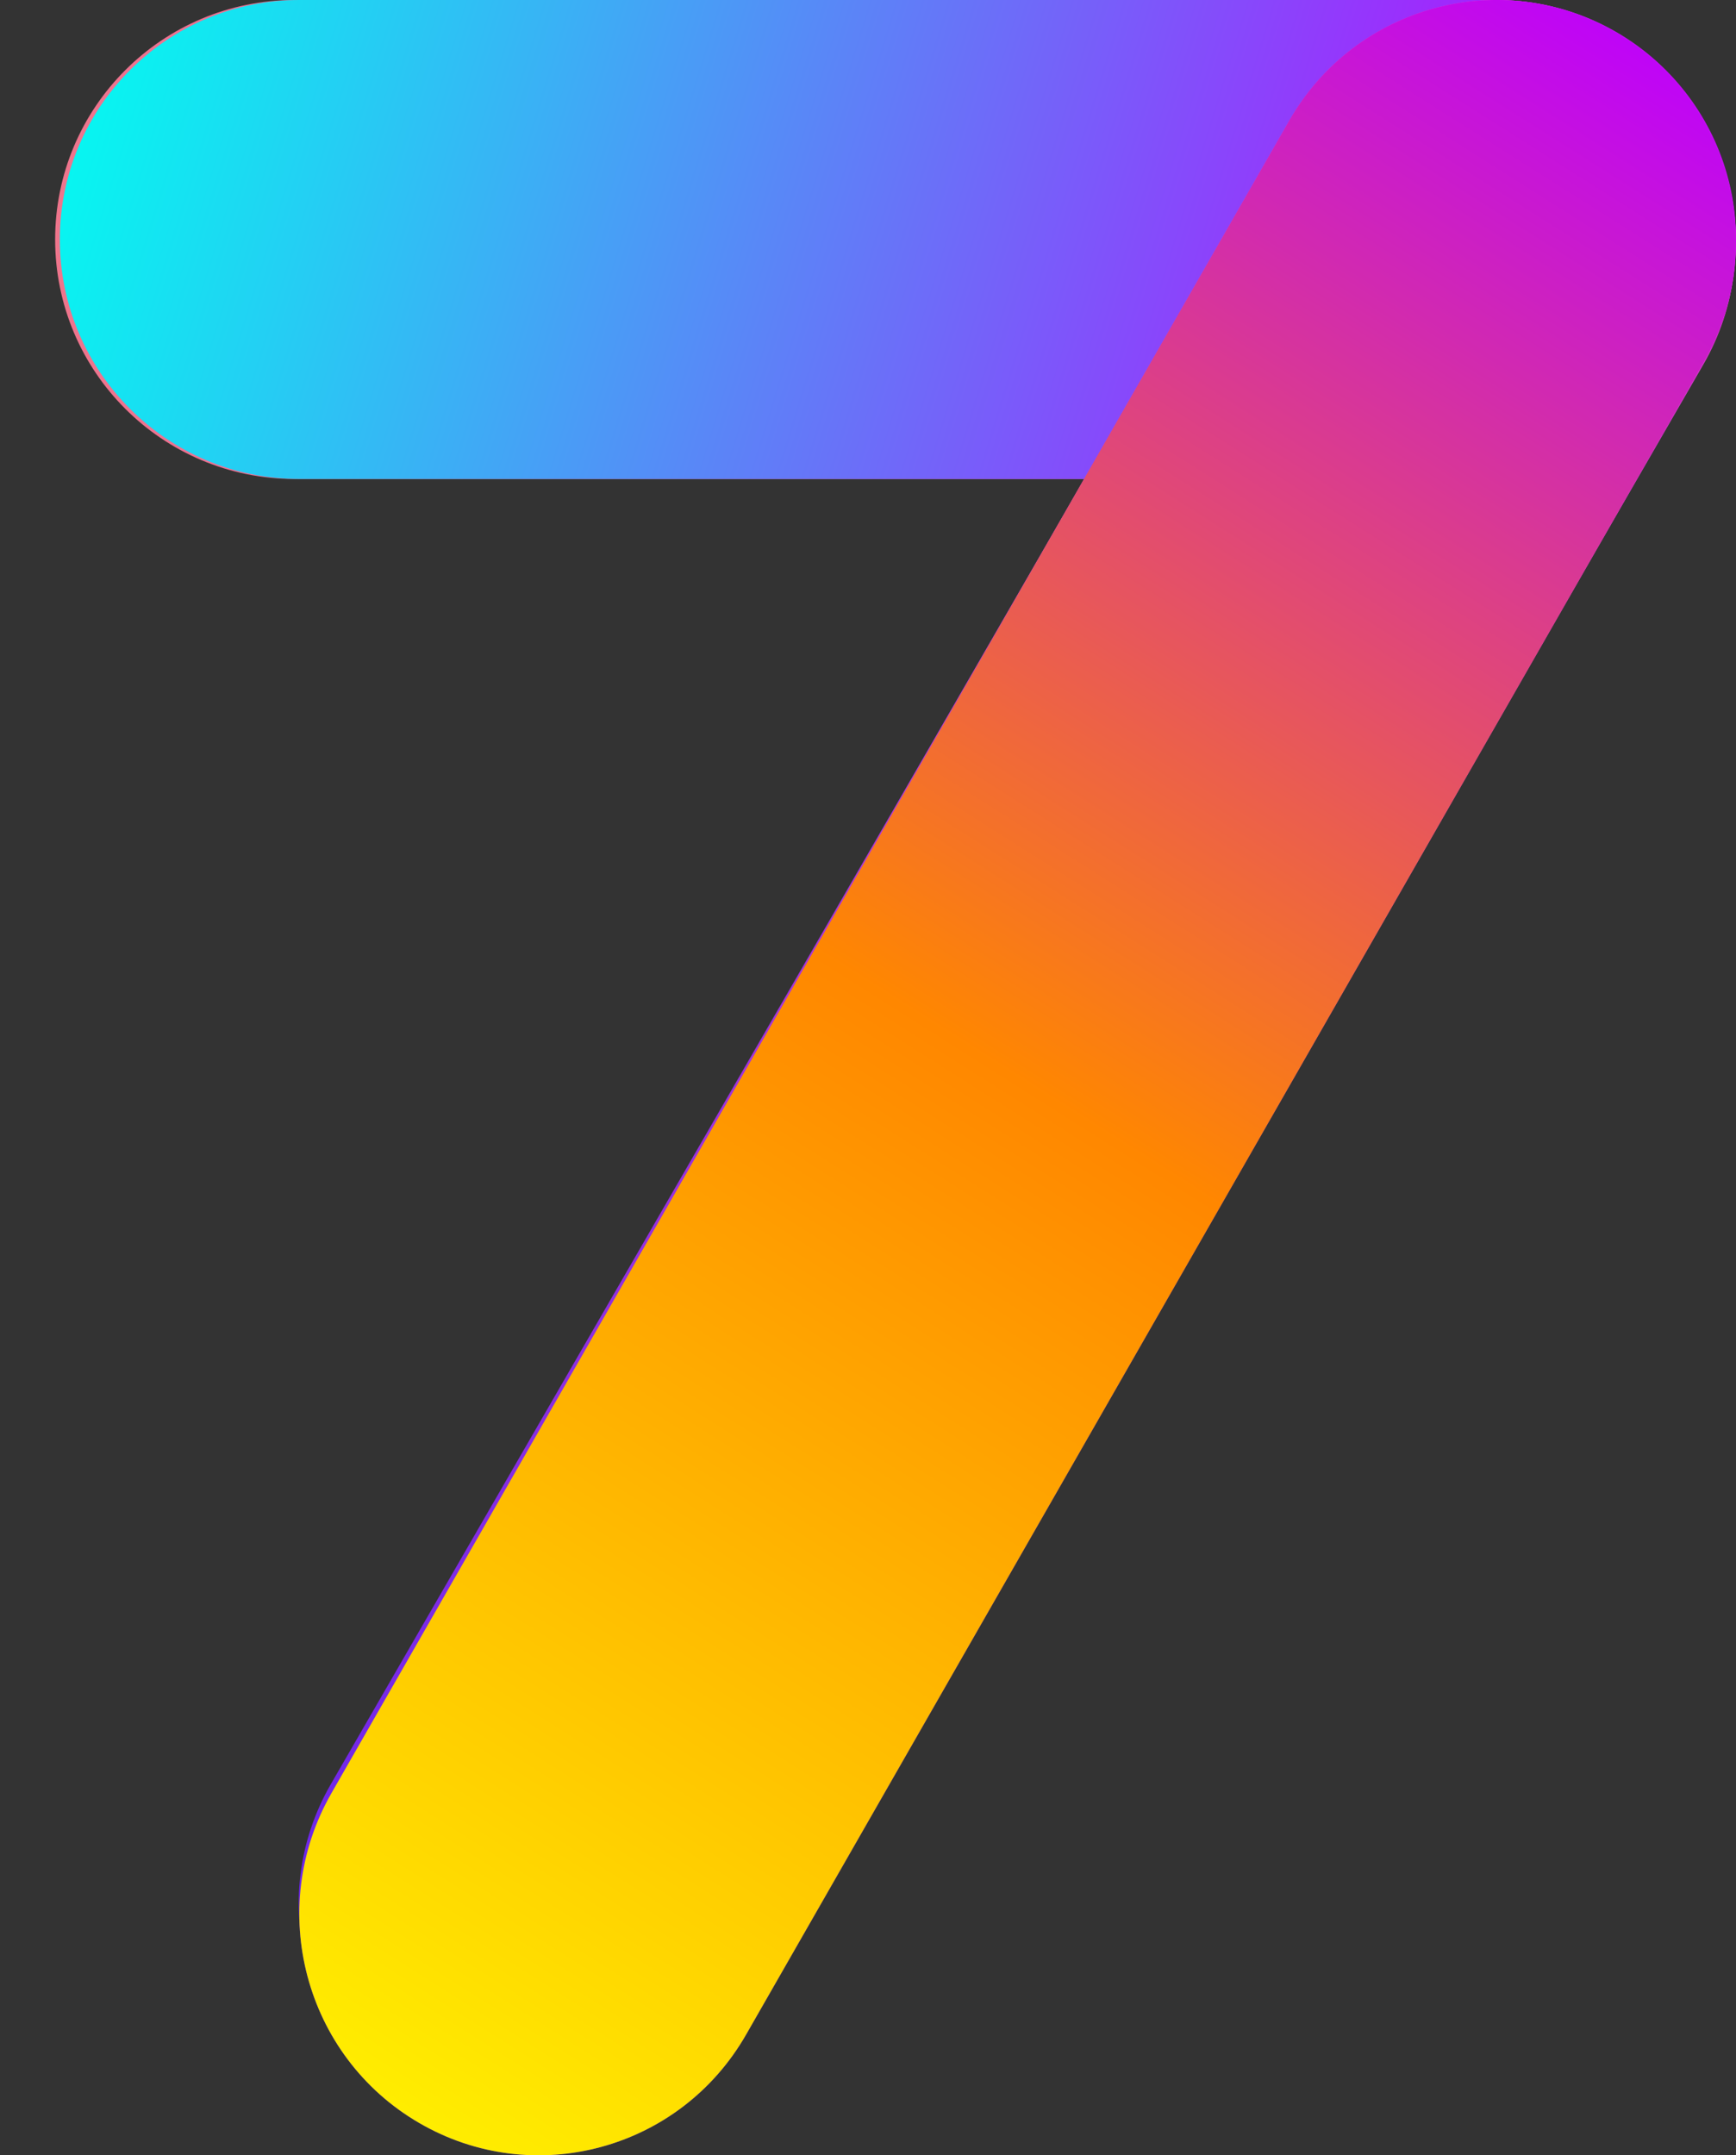 <svg width="29" height="36" viewBox="0 0 29 36" fill="none" xmlns="http://www.w3.org/2000/svg">
<rect x="0" y="0" width="29" height="36" fill="#333333" stroke="none"/>
<path d="M0.921 4C0.921 1.791 2.712 3.05176e-05 4.921 3.05176e-05H24.921C27.13 3.05176e-05 28.921 1.791 28.921 4C28.921 6.209 27.13 8 24.921 8H4.921C2.712 8 0.921 6.209 0.921 4Z" fill="url(#paint0_linear_473_3169)"/>
<path d="M6.99 35.266C5.077 34.161 4.422 31.715 5.526 29.802L21.526 2.089C22.631 0.176 25.077 -0.48 26.99 0.625C28.904 1.73 29.559 4.176 28.454 6.089L12.454 33.802C11.35 35.715 8.904 36.371 6.99 35.266Z" fill="url(#paint1_linear_473_3169)"/>
<path d="M1 4C1 1.791 2.791 0 5 0H25C27.209 0 29 1.791 29 4C29 6.209 27.209 8 25 8H5C2.791 8 1 6.209 1 4Z" fill="url(#paint2_linear_473_3169)"/>
<path d="M7.001 35.459C5.087 34.346 4.432 31.88 5.537 29.951L21.536 2.017C22.64 0.088 25.086 -0.573 26.999 0.541C28.913 1.654 29.568 4.12 28.463 6.049L12.464 33.983C11.36 35.912 8.914 36.573 7.001 35.459Z" fill="url(#paint3_linear_473_3169)"/>
<path d="M7.001 35.459C5.087 34.346 4.432 31.88 5.537 29.951L21.536 2.017C22.64 0.088 25.086 -0.573 26.999 0.541C28.913 1.654 29.568 4.12 28.463 6.049L12.464 33.983C11.36 35.912 8.914 36.573 7.001 35.459Z" fill="url(#paint4_linear_473_3169)"/>
<defs>
<linearGradient id="paint0_linear_473_3169" x1="0.921" y1="4" x2="28.921" y2="4" gradientUnits="userSpaceOnUse">
<stop stop-color="#EE758C"/>
<stop offset="1" stop-color="#E444CB"/>
</linearGradient>
<linearGradient id="paint1_linear_473_3169" x1="30" y1="3.5" x2="11" y2="36.5" gradientUnits="userSpaceOnUse">
<stop stop-color="#E444CB"/>
<stop offset="1" stop-color="#6825EB"/>
</linearGradient>
<linearGradient id="paint2_linear_473_3169" x1="1" y1="-0.012" x2="26.329" y2="7.791" gradientUnits="userSpaceOnUse">
<stop stop-color="#00FFF0"/>
<stop offset="1" stop-color="#BD00FF"/>
</linearGradient>
<linearGradient id="paint3_linear_473_3169" x1="30.009" y1="3.439" x2="10.78" y2="36.569" gradientUnits="userSpaceOnUse">
<stop stop-color="#E444CB"/>
<stop offset="1" stop-color="#6825EB"/>
</linearGradient>
<linearGradient id="paint4_linear_473_3169" x1="27.335" y1="0.016" x2="4.676" y2="35.793" gradientUnits="userSpaceOnUse">
<stop stop-color="#BD00FF"/>
<stop offset="0.49" stop-color="#FF8700"/>
<stop offset="1" stop-color="#FFF500"/>
</linearGradient>
</defs>
</svg>
